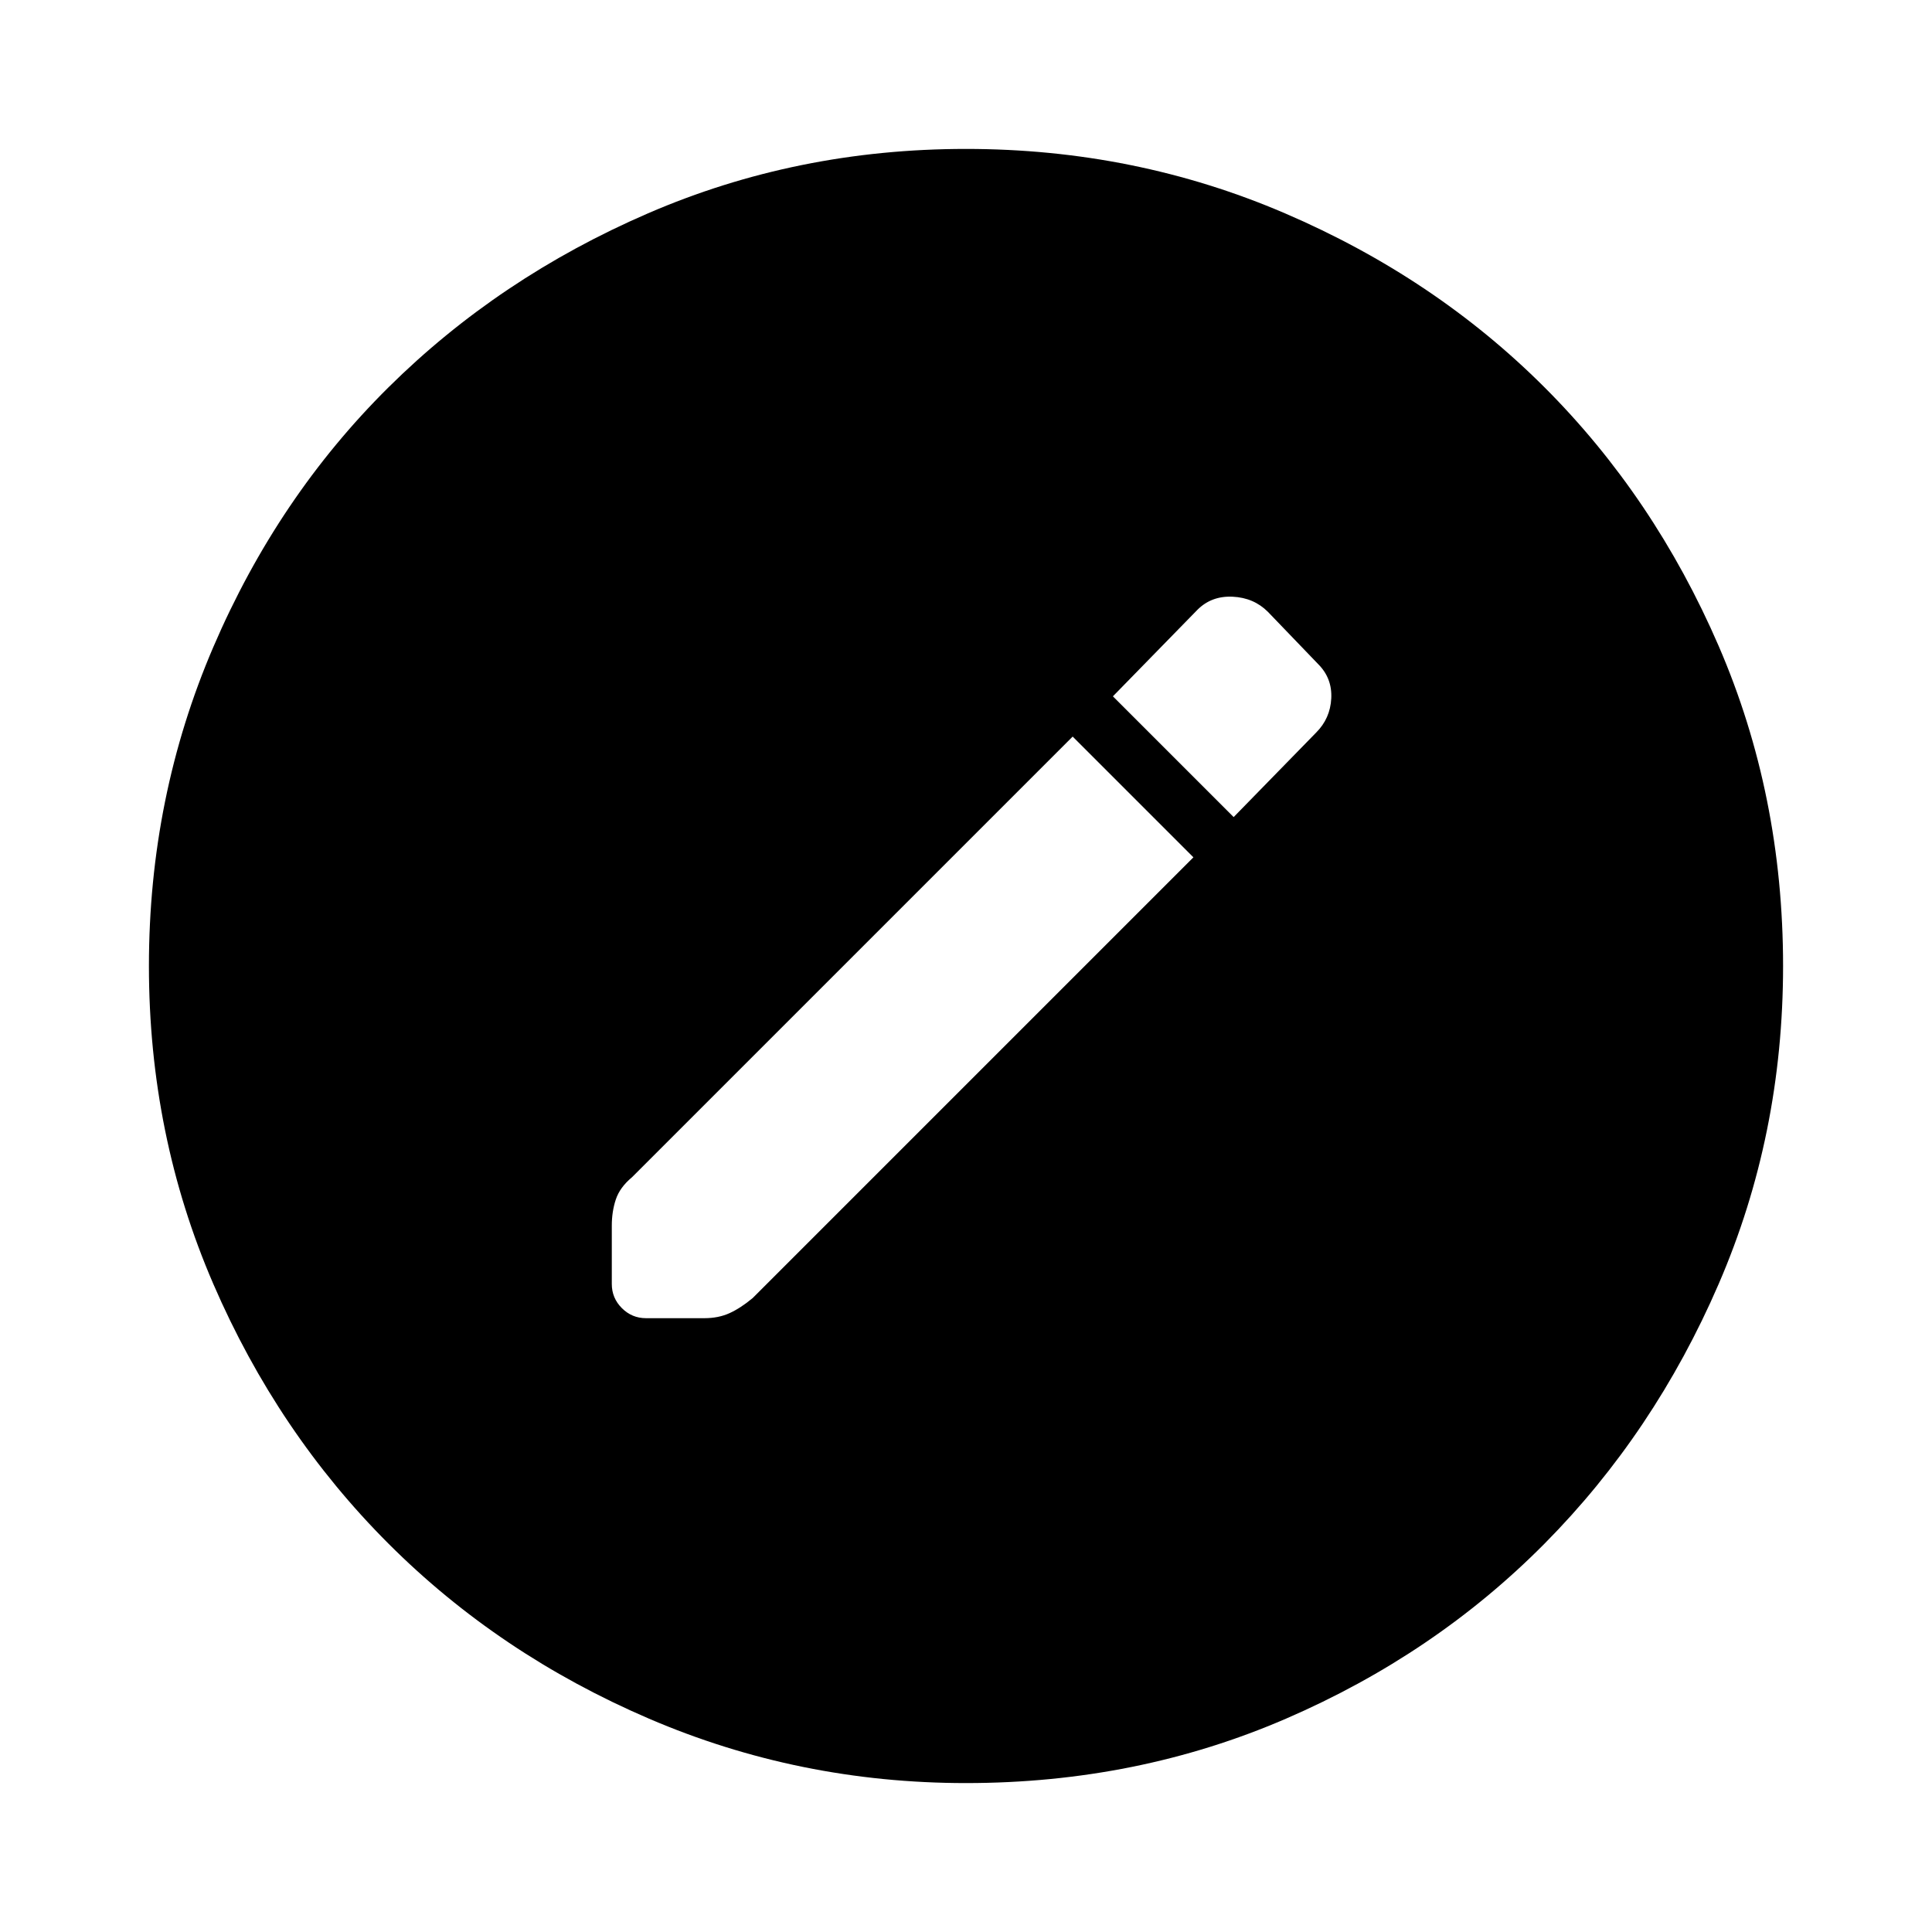 <svg xmlns="http://www.w3.org/2000/svg" width="48" height="48" viewBox="0 0 48 48"><path d="m29.65 21.3-3-3L15.7 29.25q-.3.25-.4.55-.1.3-.1.65v1.45q0 .35.25.6t.6.25h1.45q.35 0 .625-.125t.575-.375Zm1-1 2.05-2.1q.35-.35.375-.85.025-.5-.325-.85l-1.25-1.3q-.35-.35-.875-.375-.525-.025-.875.325l-2.1 2.15ZM24 44.3q-4.15 0-7.875-1.6-3.725-1.6-6.475-4.35Q6.9 35.6 5.3 31.9 3.7 28.2 3.7 24t1.6-7.925q1.6-3.725 4.35-6.45Q12.4 6.9 16.1 5.3T24 3.7q4.2 0 7.925 1.6 3.725 1.6 6.45 4.325T42.7 16.05q1.6 3.7 1.6 7.95 0 4.2-1.6 7.9t-4.325 6.45Q35.65 41.1 31.95 42.7q-3.7 1.6-7.95 1.6Z"/></svg>
